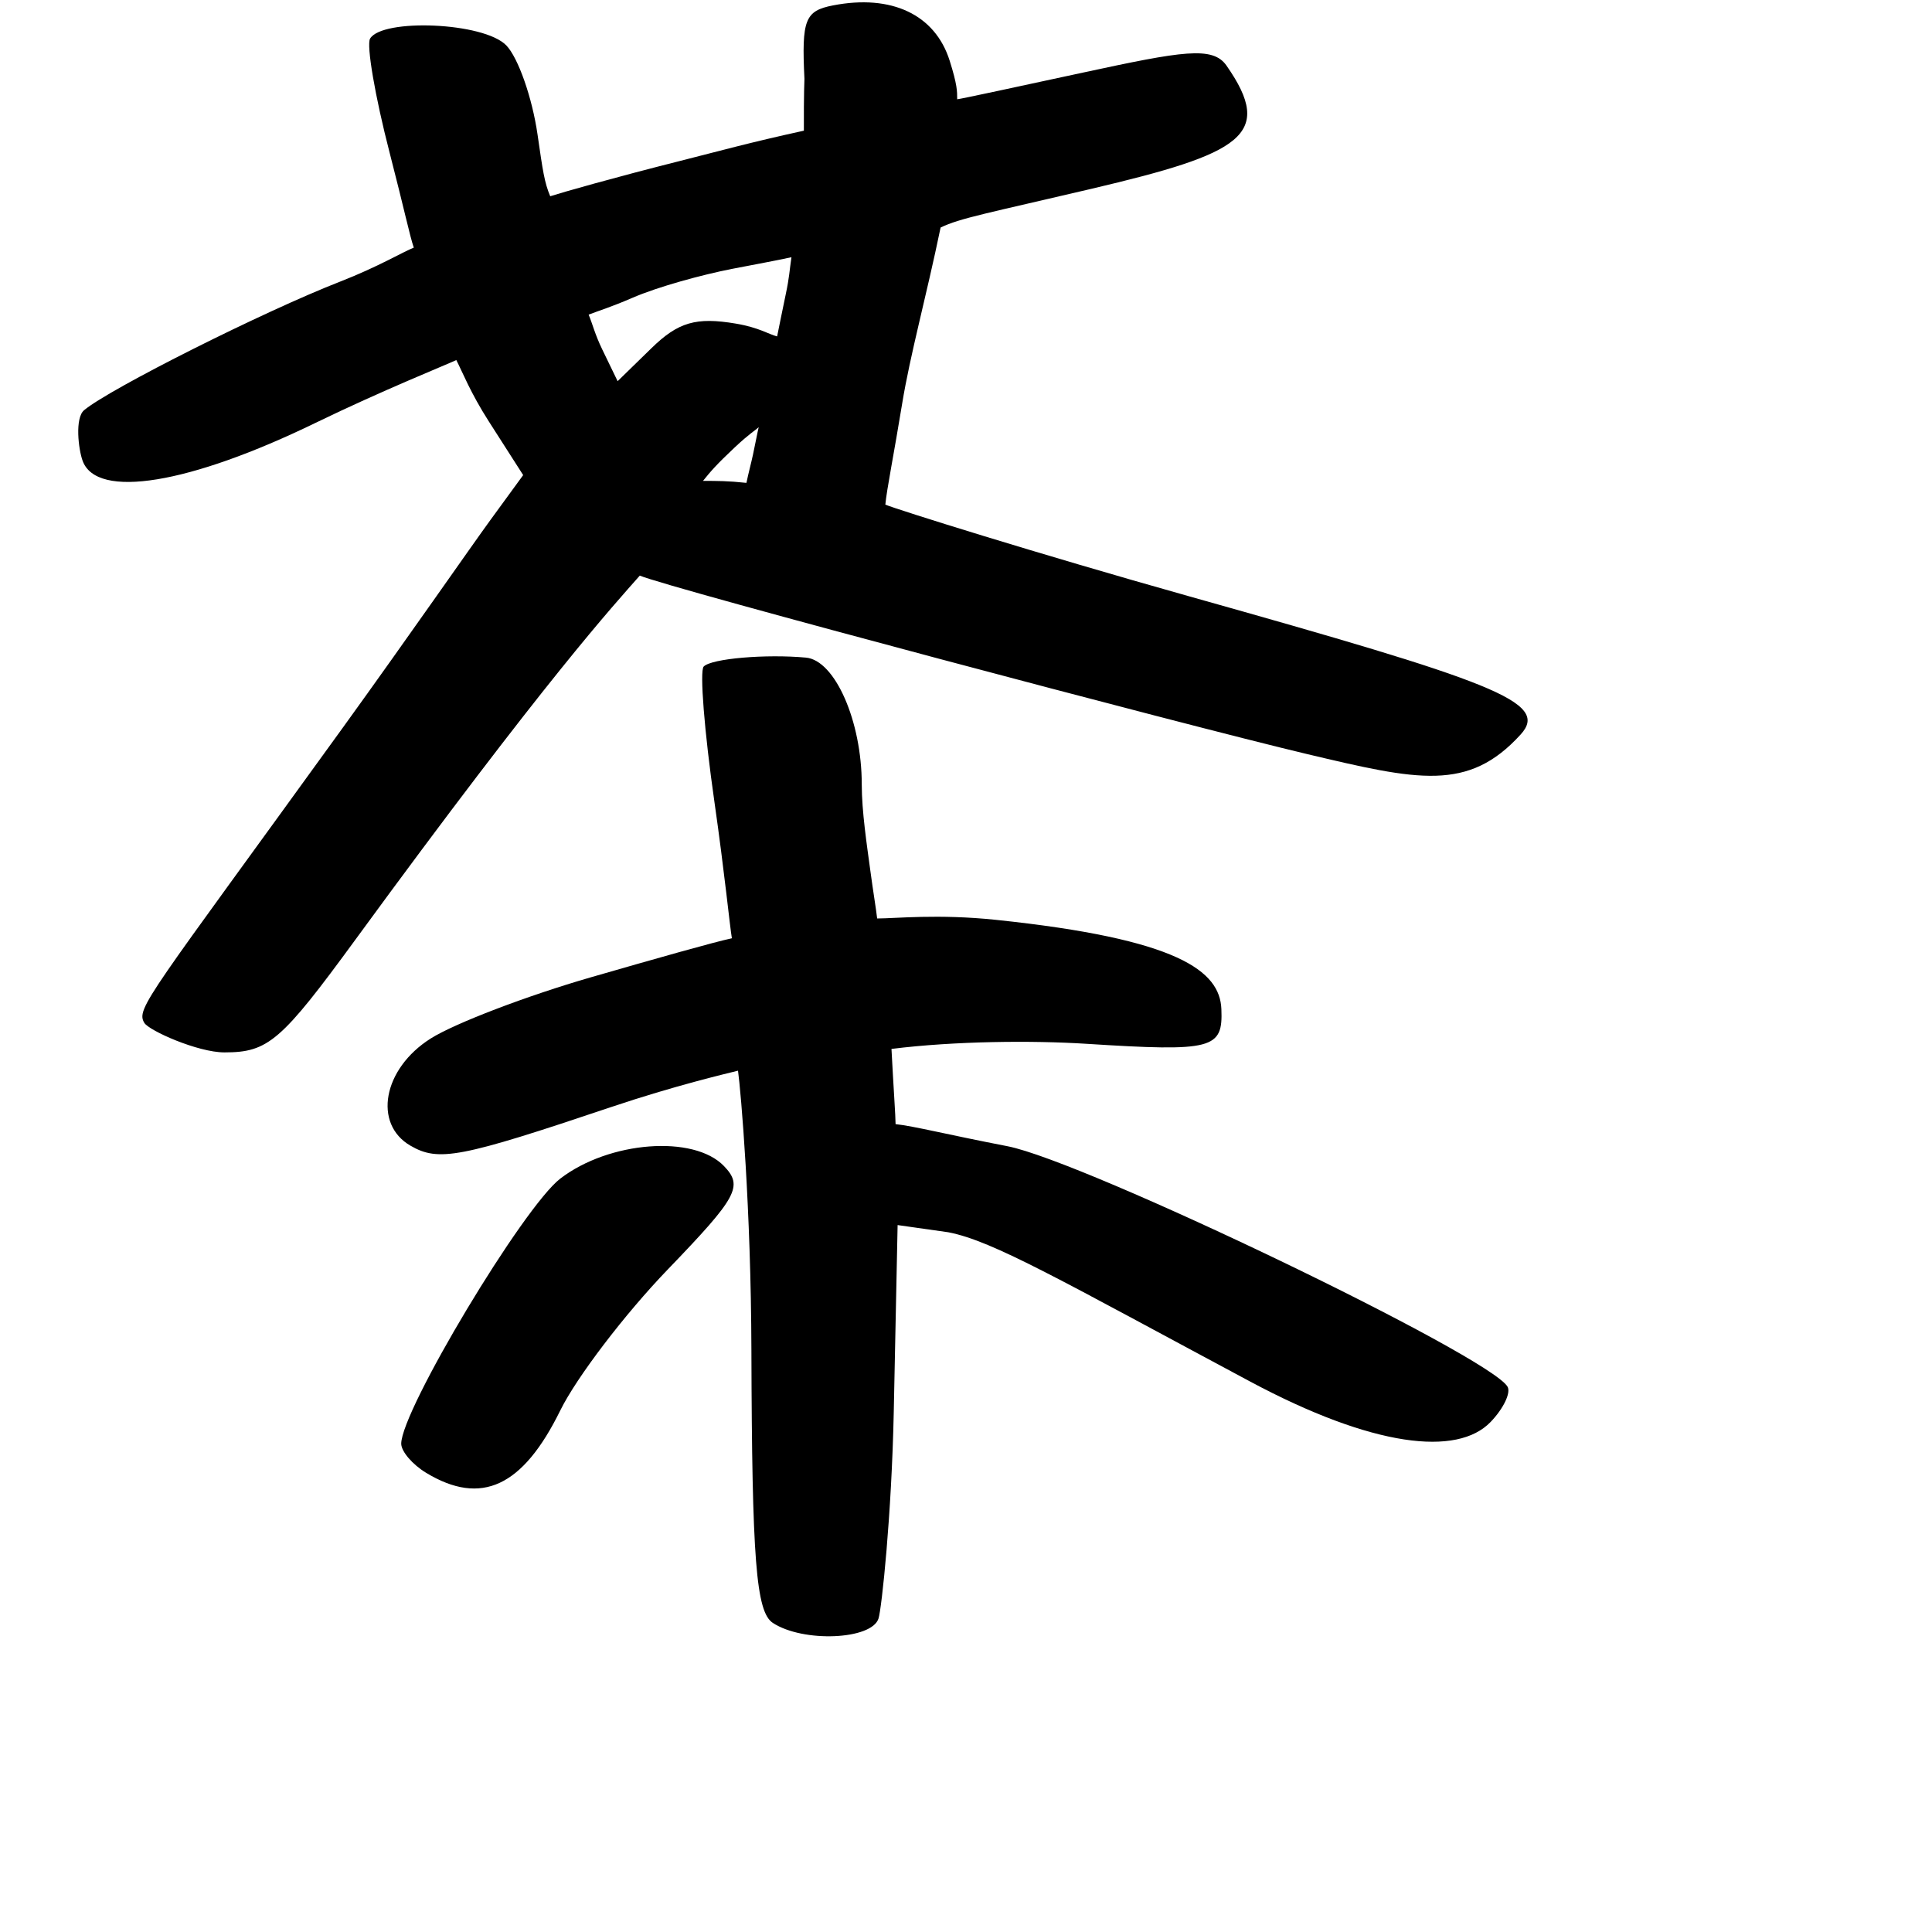 <?xml version="1.0" encoding="UTF-8" standalone="no"?>
<!-- Created with Inkscape (http://www.inkscape.org/) -->

<svg
   width="1000"
   height="1000"
   viewBox="0 0 1000 1000"
   version="1.1"
   id="svg756"
   inkscape:version="1.1 (c68e22c387, 2021-05-23)"
   sodipodi:docname="u8336.svg"
   xmlns:inkscape="http://www.inkscape.org/namespaces/inkscape"
   xmlns:sodipodi="http://sodipodi.sourceforge.net/DTD/sodipodi-0.dtd"
   xmlns="http://www.w3.org/2000/svg"
   xmlns:svg="http://www.w3.org/2000/svg"
   xmlns:rdf="http://www.w3.org/1999/02/22-rdf-syntax-ns#"
   xmlns:cc="http://creativecommons.org/ns#"
   xmlns:dc="http://purl.org/dc/elements/1.1/">
  <defs
     id="defs750" />
  <sodipodi:namedview
     id="base"
     pagecolor="#ffffff"
     bordercolor="#666666"
     borderopacity="1.0"
     inkscape:pageopacity="0.0"
     inkscape:pageshadow="2"
     inkscape:zoom="0.5"
     inkscape:cx="959"
     inkscape:cy="616"
     inkscape:document-units="px"
     inkscape:current-layer="layer1"
     showgrid="true"
     units="px"
     inkscape:window-width="1118"
     inkscape:window-height="864"
     inkscape:window-x="585"
     inkscape:window-y="67"
     inkscape:window-maximized="0"
     showguides="true"
     inkscape:guide-bbox="true"
     inkscape:pagecheckerboard="0">
    <inkscape:grid
       type="xygrid"
       id="grid758" />
    <sodipodi:guide
       position="240,200"
       orientation="0,1"
       id="guide8"
       inkscape:locked="false" />
  </sodipodi:namedview>
  <g
     inkscape:label="Layer 1"
     inkscape:groupmode="layer"
     id="layer1"
     transform="translate(0,-32.417)"
     style="display:inline">
    <path
       style="fill:#000000;stroke-width:7.522"
       d="m 400,872.417 c -8.657,-5.685 -10.773,-32.635 -11.074,-141.015 -0.205,-73.693 -5.449,-134.093 -6.931,-144.8 -5.932,1.487 -32.522,7.67 -65.81,18.871 -78.136,26.293 -89.164,28.41 -103.771,19.925 -19.324,-11.225 -14.299,-39.786 10.527,-55.458 12.457,-7.864 49.833,-22.138 83.057,-31.722 33.224,-9.583 63.288,-18.106 72.82,-20.155 -1.059,-6.147 -3.778,-33.934 -9.058,-70.771 -5.189,-36.202 -7.68,-67.643 -5.536,-69.868 4.013,-4.166 32.219,-6.54 52.949,-4.625 15.018,1.387 28.871,32.877 28.871,65.627 0,14.027 2.678,31.49 4.407,44.379 1.533,11.426 2.891,19.228 3.566,25.014 9.532,0 31.466,-2.432 61.486,0.709 94.497,9.889 115.89,26.422 116.685,46.22 0.826,20.586 -4.205,22.122 -69.872,17.937 -27.855,-1.775 -68.051,-1.449 -100.885,2.648 1.059,20.489 2.118,34.83 2.118,38.928 9.532,1.024 26.148,5.287 57.896,11.431 39.863,7.714 249.286,108.398 258.838,124.442 1.864,3.131 -2.078,11.367 -8.759,18.303 -17.235,17.891 -60.701,13.167 -124.57,-21.002 -97.632,-52.231 -132.937,-72.783 -156.162,-77.213 l -26.184,-3.714 -1.994,96.644 c -1.106,53.606 -6.244,101.68 -7.876,106.948 -3.44,11.106 -39.058,12.614 -54.738,2.317 z M 220.593,794.766 c -7.106,-4.296 -12.92,-11.088 -12.92,-15.092 0,-17.242 63.165,-122.505 82.345,-137.224 25.274,-19.397 69.033,-22.756 84.692,-6.501 10.082,10.465 7.054,16.039 -29.096,53.563 -22.192,23.035 -47.215,55.854 -55.607,72.93 -19.436,39.547 -40.92,49.551 -69.414,32.324 z M 74.689,561.836 c -4.465,-7.499 2.091,-13.499 103.143,-153.316 32.485,-44.946 66.159,-93.45 76.013,-106.959 l 16.95,-23.239 -17.833,-27.856 c -9.502,-14.842 -13.599,-25.535 -16.776,-31.682 -4.237,2.049 -38.295,15.711 -72.81,32.48 -65.455,31.801 -113.234,39.614 -120.589,19.719 -2.223,-6.014 -4.087,-22.233 0.747,-26.263 13.43,-11.196 93.075,-51.177 132.694,-66.611 19.42,-7.565 32.656,-15.474 37.952,-17.523 -2.118,-6.147 -4.963,-19.929 -12.507,-49.099 -7.545,-29.171 -12.096,-55.761 -10.115,-59.089 6.273,-10.535 58.891,-8.536 70.52,3.535 6.139,6.373 13.405,27.107 16.145,46.076 2.74,18.969 3.554,24.797 6.566,31.991 6.355,-2.049 32.861,-9.614 67.274,-18.296 20.674,-5.216 35.345,-9.363 64.022,-15.648 -0.079,-19.326 0.294,-26.821 0.294,-26.821 -1.501,-30.638 0.272,-35.205 14.766,-38.019 30.373,-5.898 52.877,4.764 60.407,28.619 3.934,12.464 3.891,15.871 3.891,19.969 2.535,-0.292 30.523,-6.354 65.068,-13.807 51.673,-11.148 67.197,-13.835 74.317,-3.637 25.173,36.056 7.728,45.511 -69.981,63.8 -52.794,12.425 -68.049,15.145 -77.995,20.036 -7.414,35.855 -15.734,65.638 -19.93,91.359 -4.196,25.721 -7.971,44.327 -8.667,52.06 5.991,2.511 78.296,25.256 157.477,47.517 156.934,44.119 186.669,54.593 171.396,71.412 -27.127,29.872 -53.188,23.782 -110.642,10.163 -62.292,-14.766 -330.49,-85.998 -345.33,-92.359 -13.483,15.351 -47.798,52.422 -147.125,188.335 -38.514,52.701 -45.191,58.452 -67.856,58.452 -13.826,0 -39.094,-11.285 -41.485,-15.3 z m 315.081,-294.241 c 1.434,-6.724 2.23,-11.178 2.934,-14.078 -2.022,1.881 -4.777,3.306 -12.473,10.536 -9.443,8.871 -12.497,12.47 -16.361,17.27 7.414,0 12.946,0 22.479,1.024 1.059,-5.122 2.462,-10.255 3.421,-14.752 z m -8.891,-67.678 c 12.097,2.038 17.121,5.598 21.358,6.622 1.059,-5.122 2.638,-13.183 4.514,-22.04 1.841,-8.693 1.841,-11.766 2.9,-18.937 -9.532,2.049 -17.74,3.494 -30.794,6.034 -15.227,2.963 -38.185,9.191 -51.589,15.002 -10.88,4.717 -17.296,6.623 -22.592,8.672 2.118,5.122 3.283,10.244 7.033,17.987 l 7.97,16.456 17.535,-17.099 c 13.823,-13.48 23.066,-16.168 43.666,-12.698 z"
       id="path39"
       sodipodi:nodetypes="sscsssscssssscsssccssssscssssssssssssscscsscscsssscscssscssscccssscsssscsccsscscsscscss" />
  </g>
</svg>

